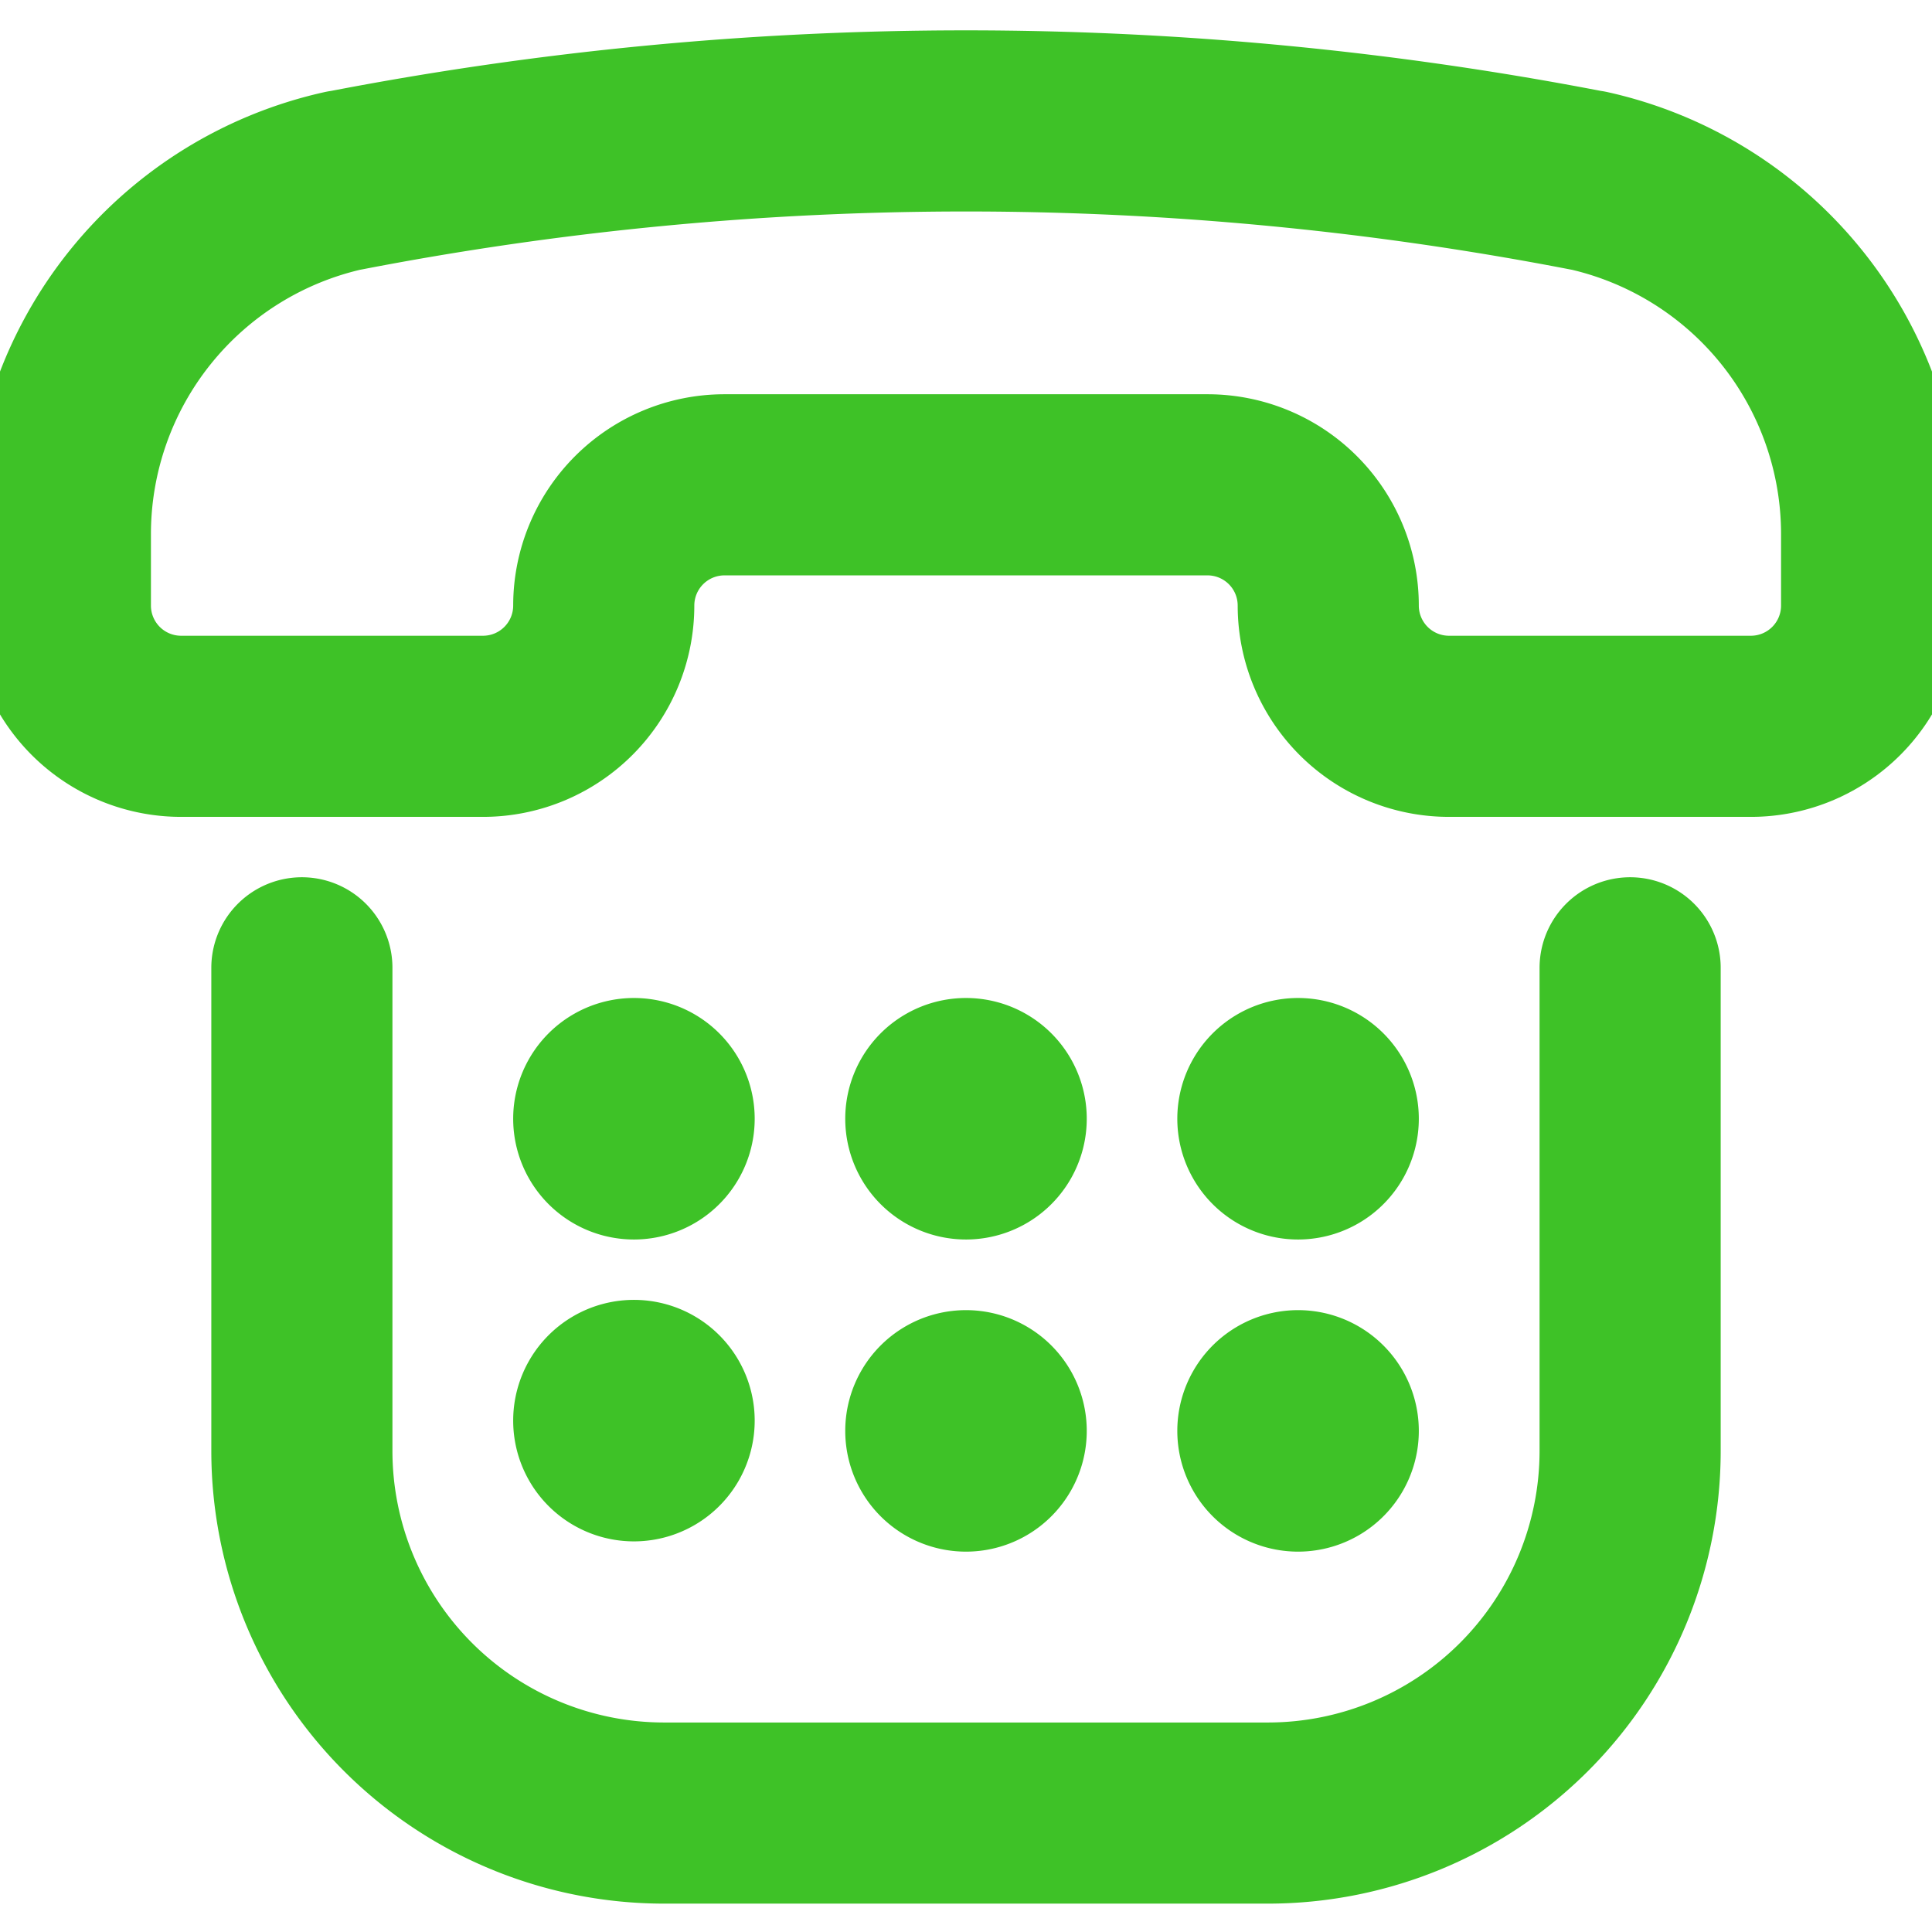 <svg width="32" height="32" fill="none" xmlns="http://www.w3.org/2000/svg"><g clip-path="url(#a)" stroke="#3EC227" stroke-width="3" stroke-linecap="round" stroke-linejoin="round"><path d="M5.71 2.99H5.7A6 6 0 0 0 1 8.85v1.18a2 2 0 0 0 2 2h5a2 2 0 0 0 2-2v0a2 2 0 0 1 2-2h8a2 2 0 0 1 2 2 2 2 0 0 0 2 2h5a2 2 0 0 0 2-2V8.85a6 6 0 0 0-4.7-5.86h-.01a54.12 54.12 0 0 0-20.58 0v0zM5 16.03v8a6 6 0 0 0 6 6h10a6 6 0 0 0 6-6v-8"/><path d="M10.5 18.03a.5.5 0 1 0 0 1 .5.5 0 0 0 0-1M16 18.03a.5.5 0 1 0 0 1 .5.5 0 0 0 0-1M16 23.2a.5.5 0 1 0 0 1 .5.5 0 0 0 0-1M21.5 18.03a.5.5 0 1 0 0 1 .5.5 0 0 0 0-1M21.5 23.2a.5.5 0 1 0 0 1 .5.5 0 0 0 0-1M10.5 23.03a.5.5 0 1 0 0 1 .5.5 0 0 0 0-1"/></g><defs><clipPath id="a"><path fill="#fff" d="M0 0h32v32H0z"/></clipPath></defs></svg>
